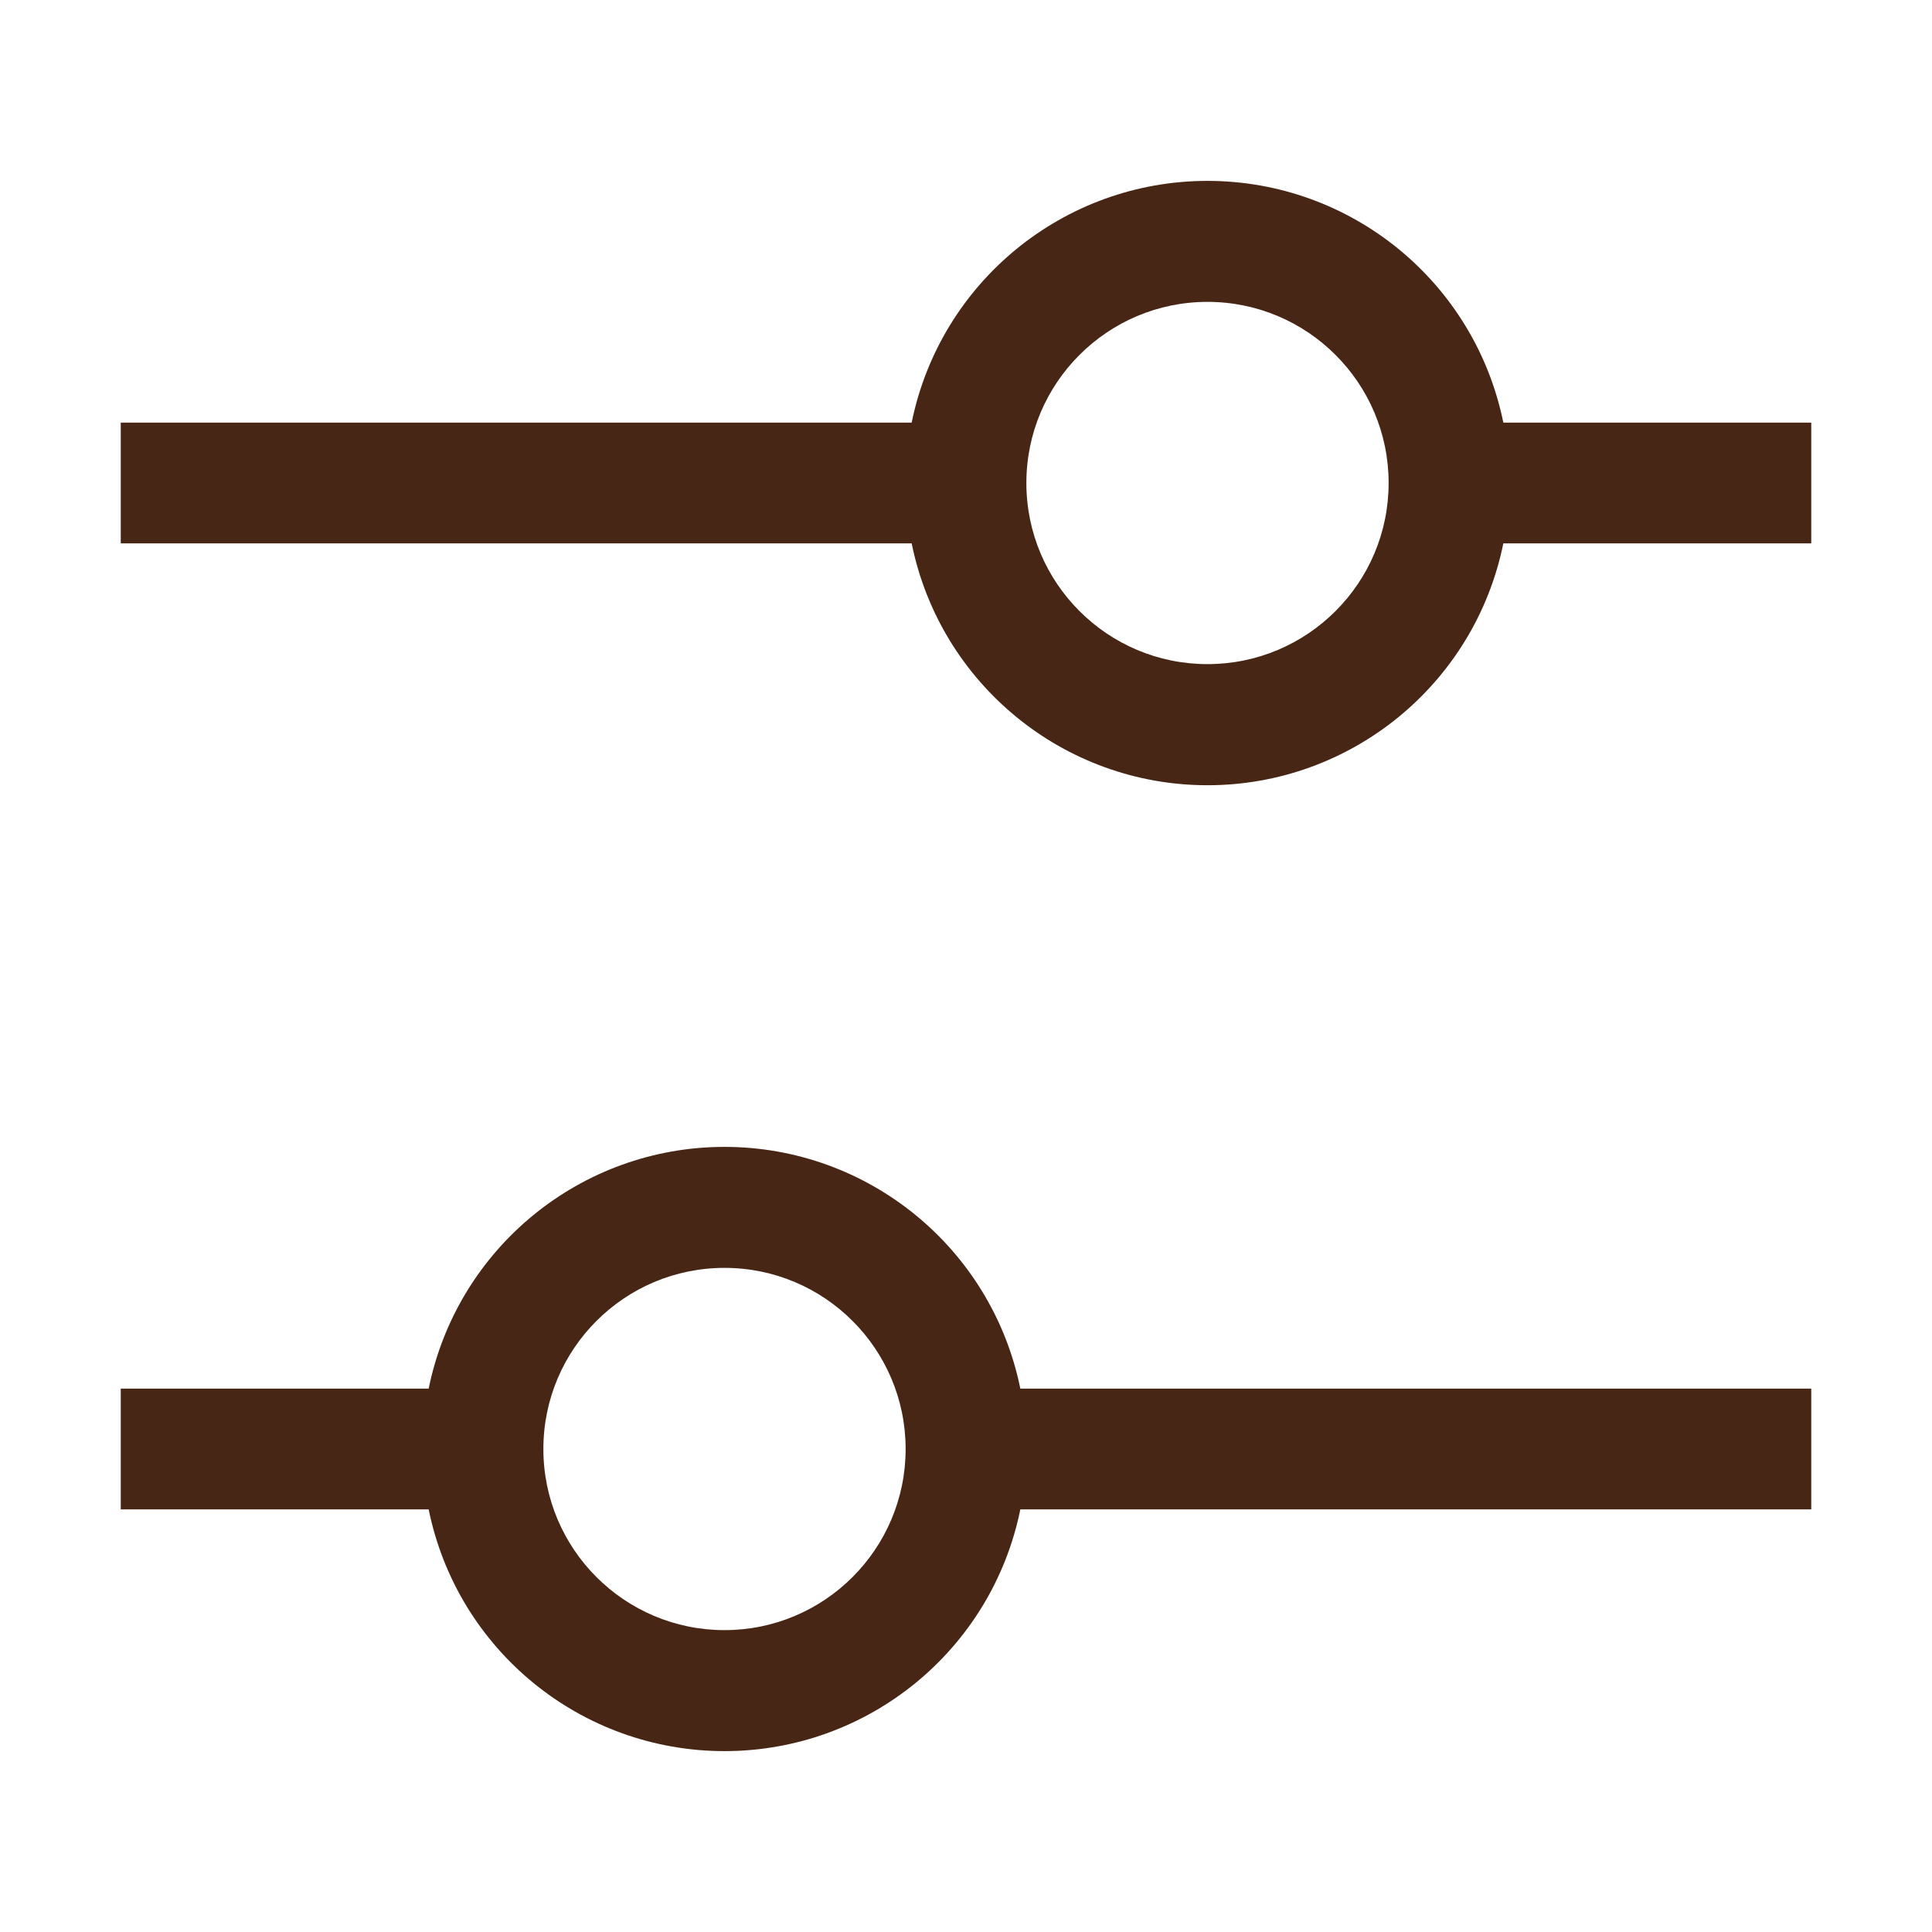 <svg width="16" height="16" viewBox="0 0 16 16" fill="none" xmlns="http://www.w3.org/2000/svg">
<path fill-rule="evenodd" clip-rule="evenodd" d="M15 3.5H12.45C12.213 2.335 11.189 1.498 10 1.498C8.811 1.498 7.787 2.335 7.55 3.5H1V4.5H7.55C7.787 5.665 8.811 6.503 10 6.503C11.189 6.503 12.213 5.665 12.45 4.5H15V3.5ZM10 5.5C9.172 5.5 8.5 4.828 8.5 4C8.5 3.172 9.172 2.5 10 2.5C10.828 2.5 11.5 3.172 11.5 4C11.5 4.828 10.828 5.5 10 5.5ZM1 12.5H3.55C3.787 13.665 4.811 14.502 6 14.502C7.189 14.502 8.213 13.665 8.45 12.5H15V11.5H8.45C8.213 10.335 7.189 9.498 6 9.498C4.811 9.498 3.787 10.335 3.55 11.5H1V12.5ZM4.5 12C4.5 11.172 5.172 10.5 6 10.5C6.828 10.5 7.5 11.172 7.5 12C7.5 12.828 6.828 13.5 6 13.5C5.172 13.5 4.5 12.828 4.5 12Z" fill="#482615"/>
</svg>
